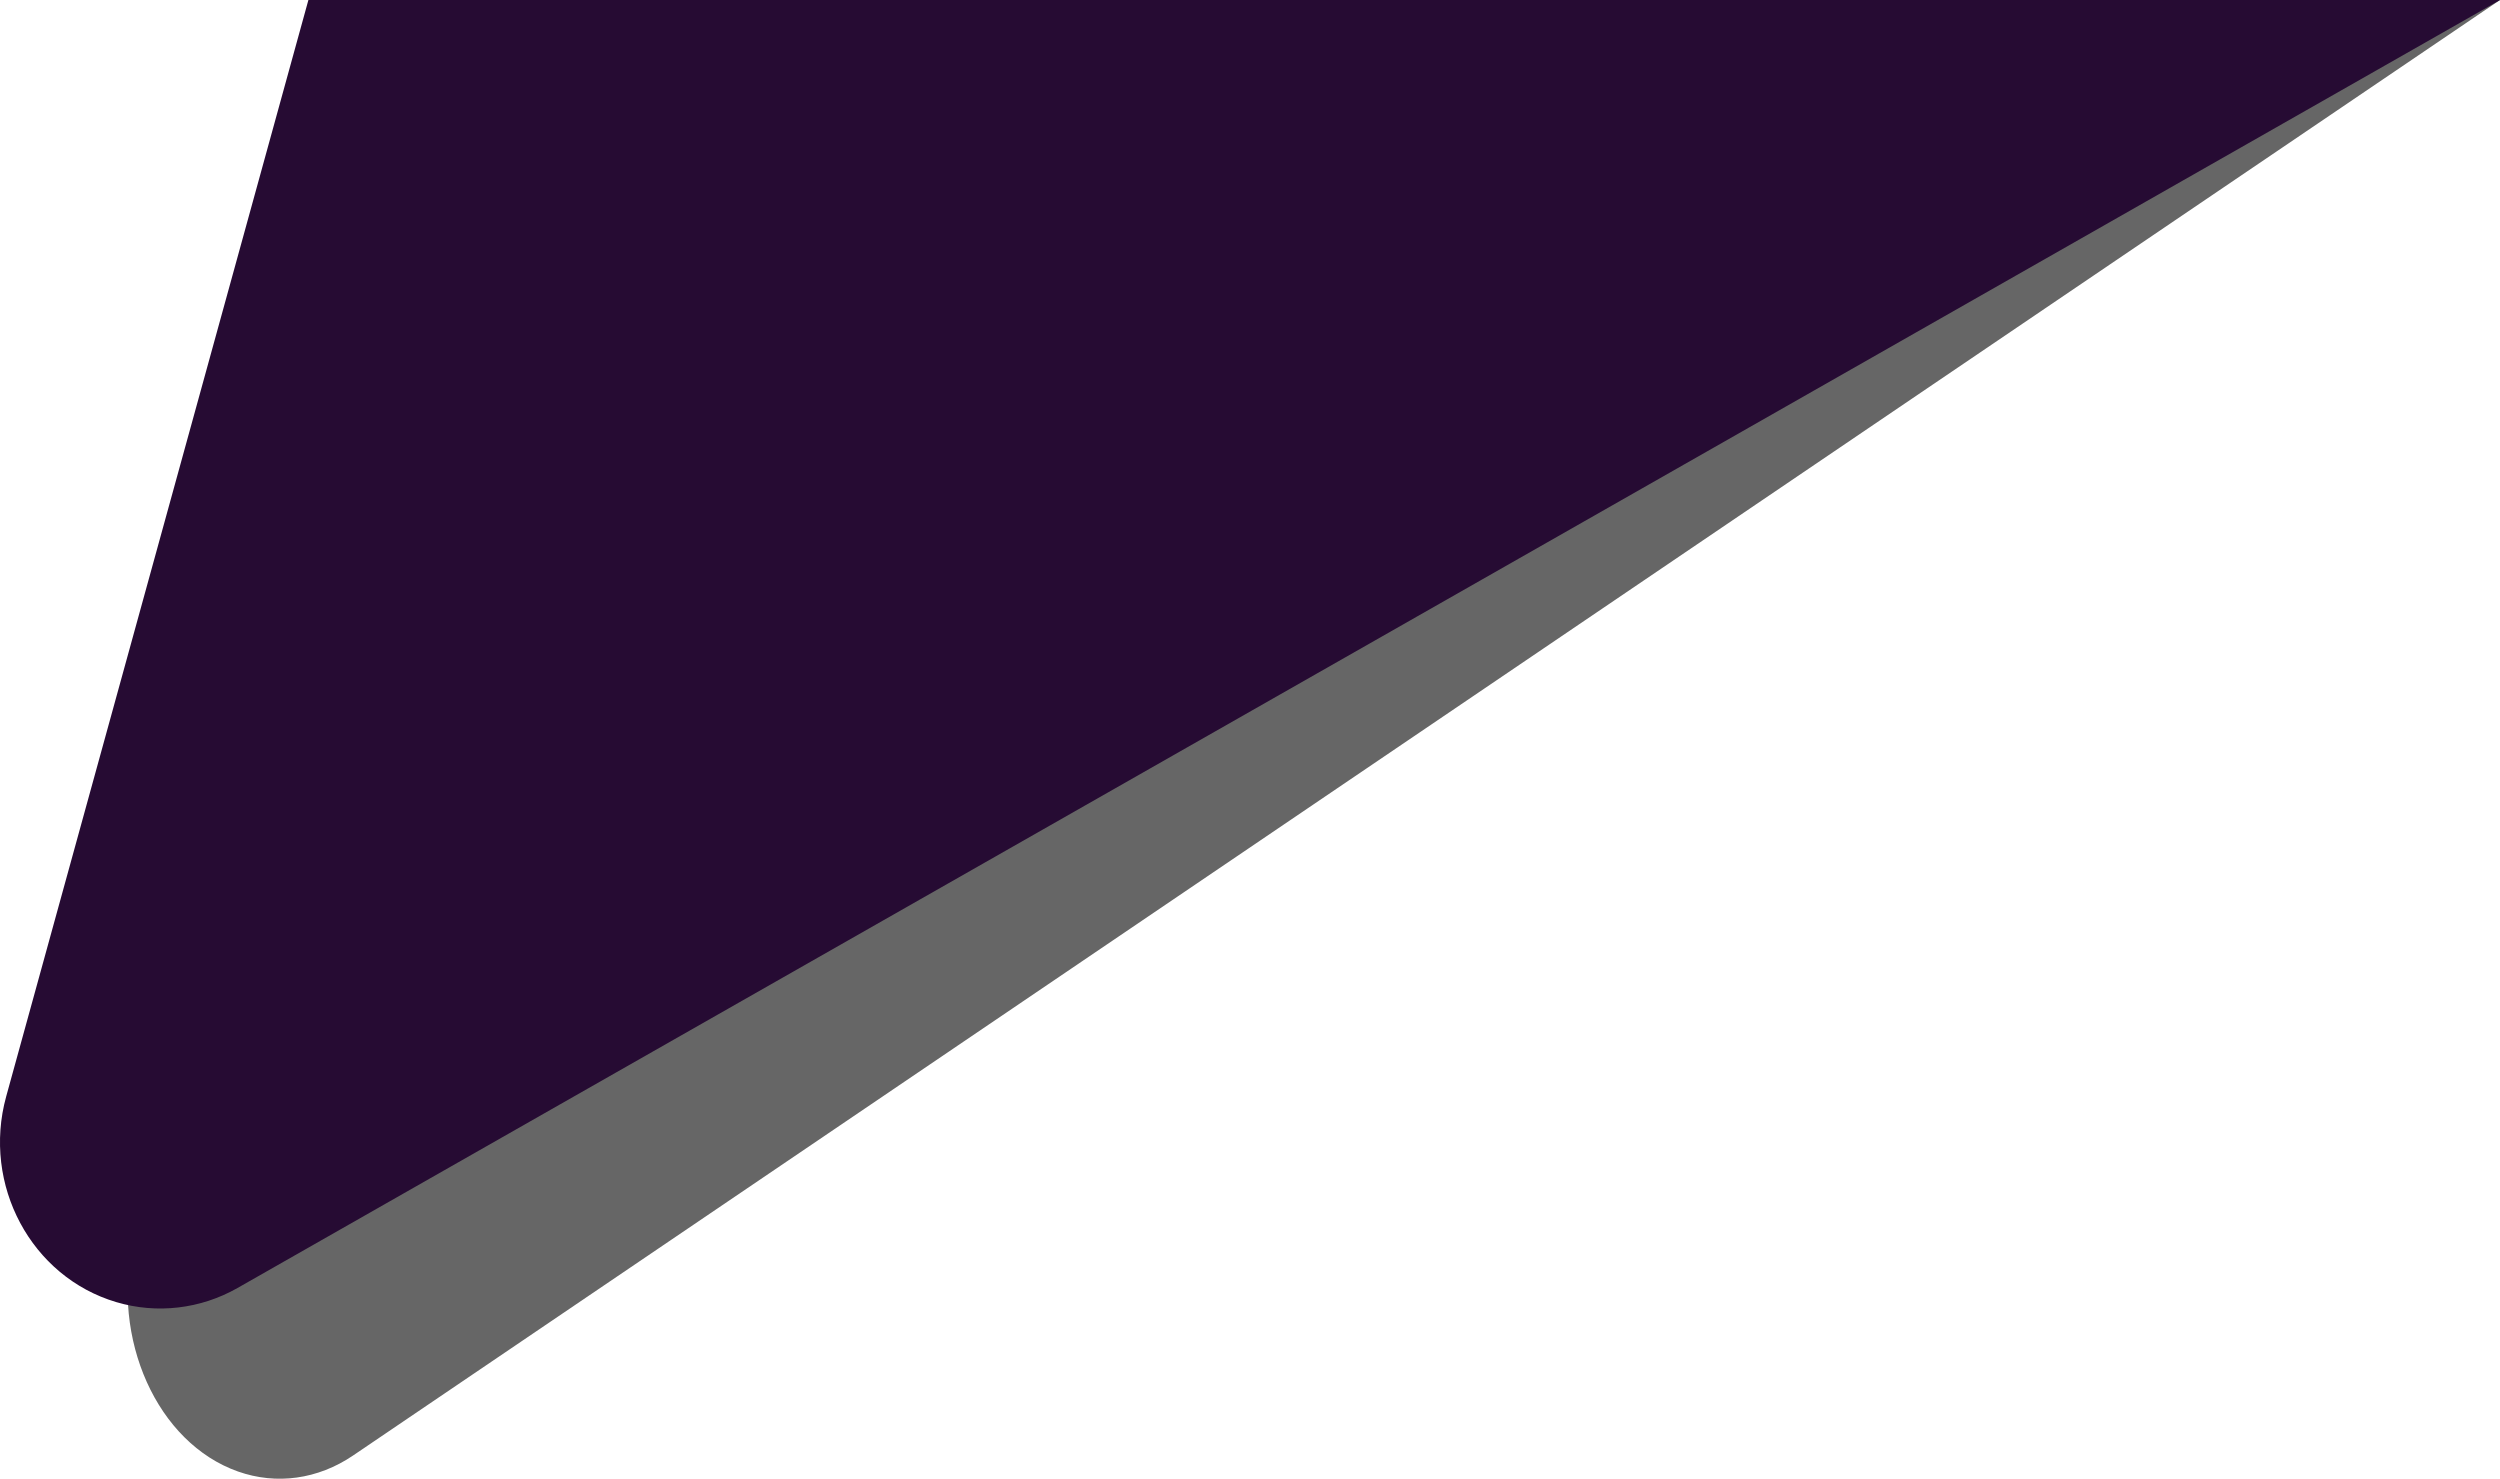 <svg width="235" height="139" xmlns="http://www.w3.org/2000/svg" xmlns:xlink="http://www.w3.org/1999/xlink" xml:space="preserve" overflow="hidden"><defs><clipPath id="clip0"><rect x="1155" y="264" width="235" height="139"/></clipPath></defs><g clip-path="url(#clip0)" transform="translate(-1155 -264)"><path d="M1194.51 264 1390 264 1188.18 400.824C1184.88 403.059 1180.99 403.599 1177.37 402.321 1169.78 399.638 1165.38 389.863 1167.55 380.482Z" fill="#000000" fill-rule="evenodd" fill-opacity="0.6"/><path d="M1183.99 264 1390 264 1177.32 385.075C1173.84 387.053 1169.74 387.53 1165.93 386.399 1157.93 384.026 1153.3 375.375 1155.58 367.074Z" fill="#260B33" fill-rule="evenodd"/></g></svg>